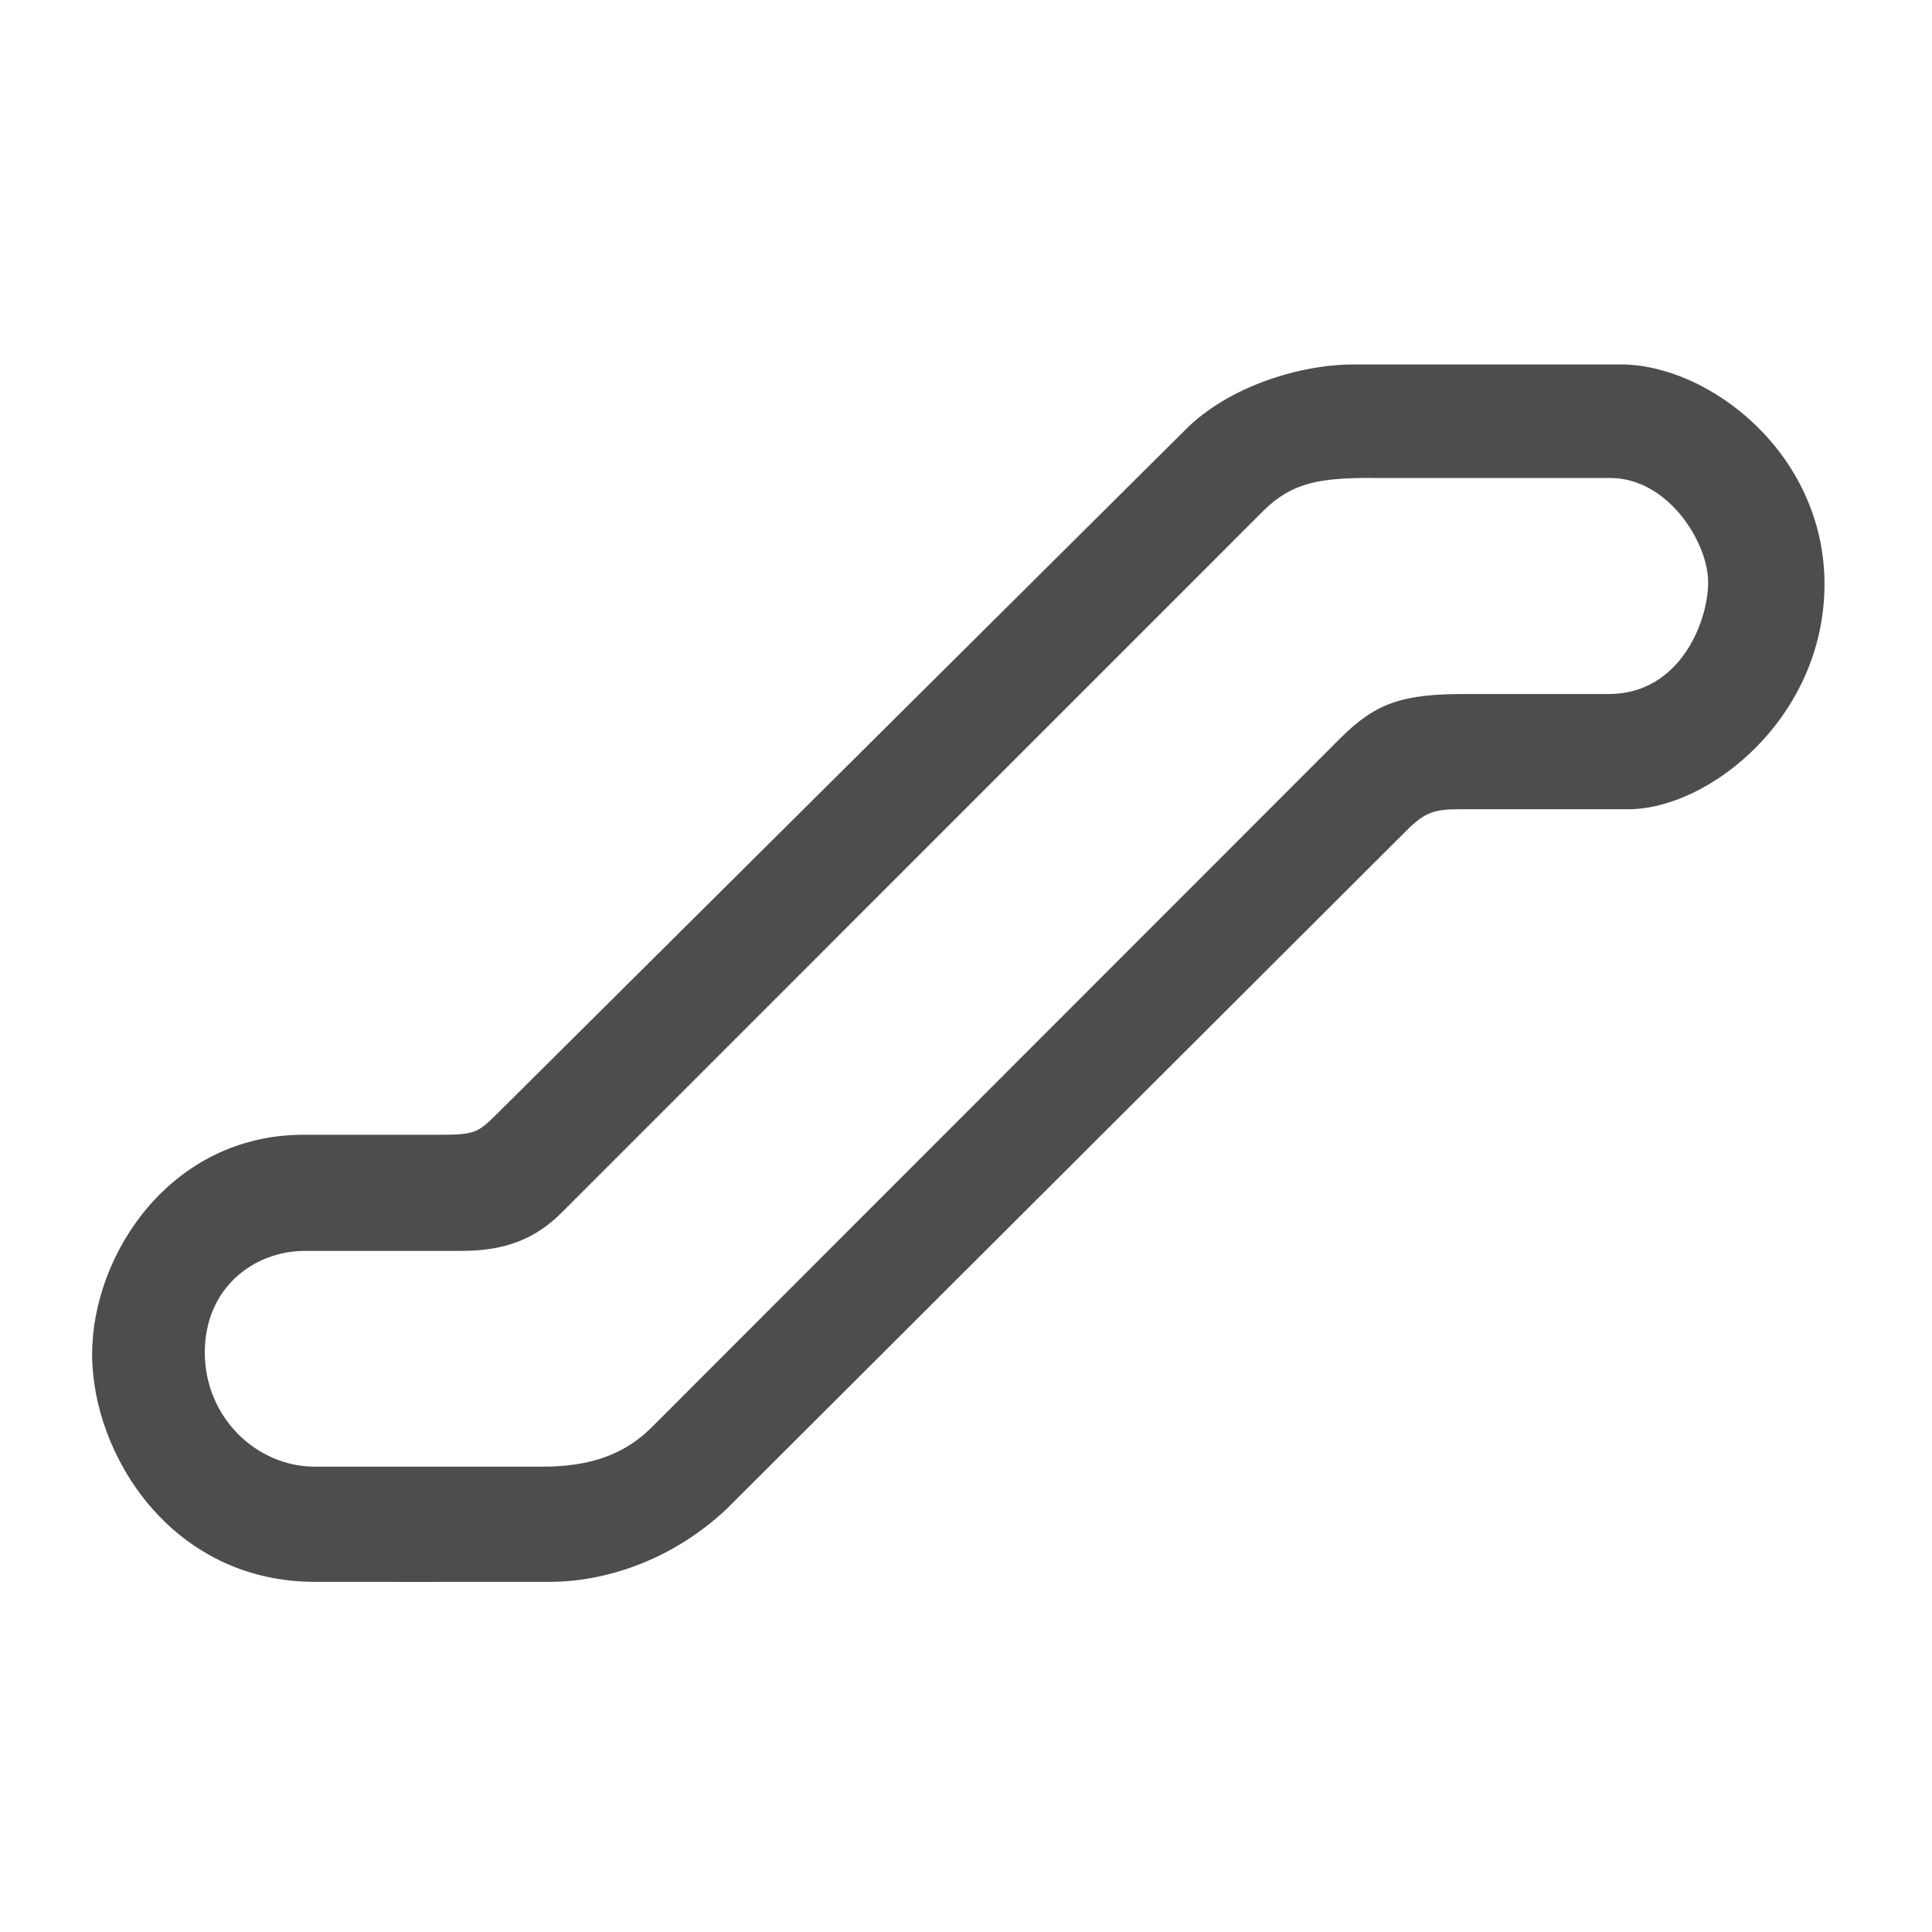 <?xml version="1.0" encoding="UTF-8" standalone="no"?>
<svg xmlns="http://www.w3.org/2000/svg" viewBox="0 0 22 22">
  <defs id="defs3051">
    <style
       type="text/css"
       id="current-color-scheme">
      .ColorScheme-Text {
        color:#4d4d4d;
      }
      </style>
  </defs>
  <path
     style="color:#4d4d4d;fill:currentColor;fill-opacity:1;stroke:none" class="ColorScheme-Text"
     d="M 15.422,4.15 C 14.792,4.149 13.983,4.407 13.501,4.891 L 5.661,12.682 C 5.432,12.91 5.404,12.922 4.952,12.922 H 3.455 c -1.503,-3.86e-4 -2.404,1.351 -2.406,2.499 0.001,1.144 0.902,2.592 2.54,2.592 0,0 2.034,0.001 2.662,0 0.629,0.001 1.391,-0.237 2.021,-0.828 L 16.067,9.407 c 0.166,-0.147 0.26,-0.192 0.545,-0.192 h 1.928 c 0.925,0 2.235,-1.048 2.236,-2.563 C 20.774,5.154 19.455,4.153 18.463,4.15 Z m 0.183,1.293 h 2.733 c 0.664,0.002 1.114,0.744 1.113,1.187 0.001,0.445 -0.319,1.273 -1.132,1.273 h -1.642 c -0.697,-3.86e-4 -1.006,0.097 -1.408,0.497 L 7.416,16.258 C 7.096,16.576 6.694,16.702 6.175,16.701 H 3.586 c -0.666,7.77e-4 -1.253,-0.562 -1.254,-1.299 7.71e-4,-0.741 0.561,-1.156 1.139,-1.158 h 1.777 c 0.518,0.002 0.86,-0.145 1.155,-0.443 L 14.389,5.814 C 14.719,5.487 15.045,5.444 15.605,5.442 Z" />
</svg>
